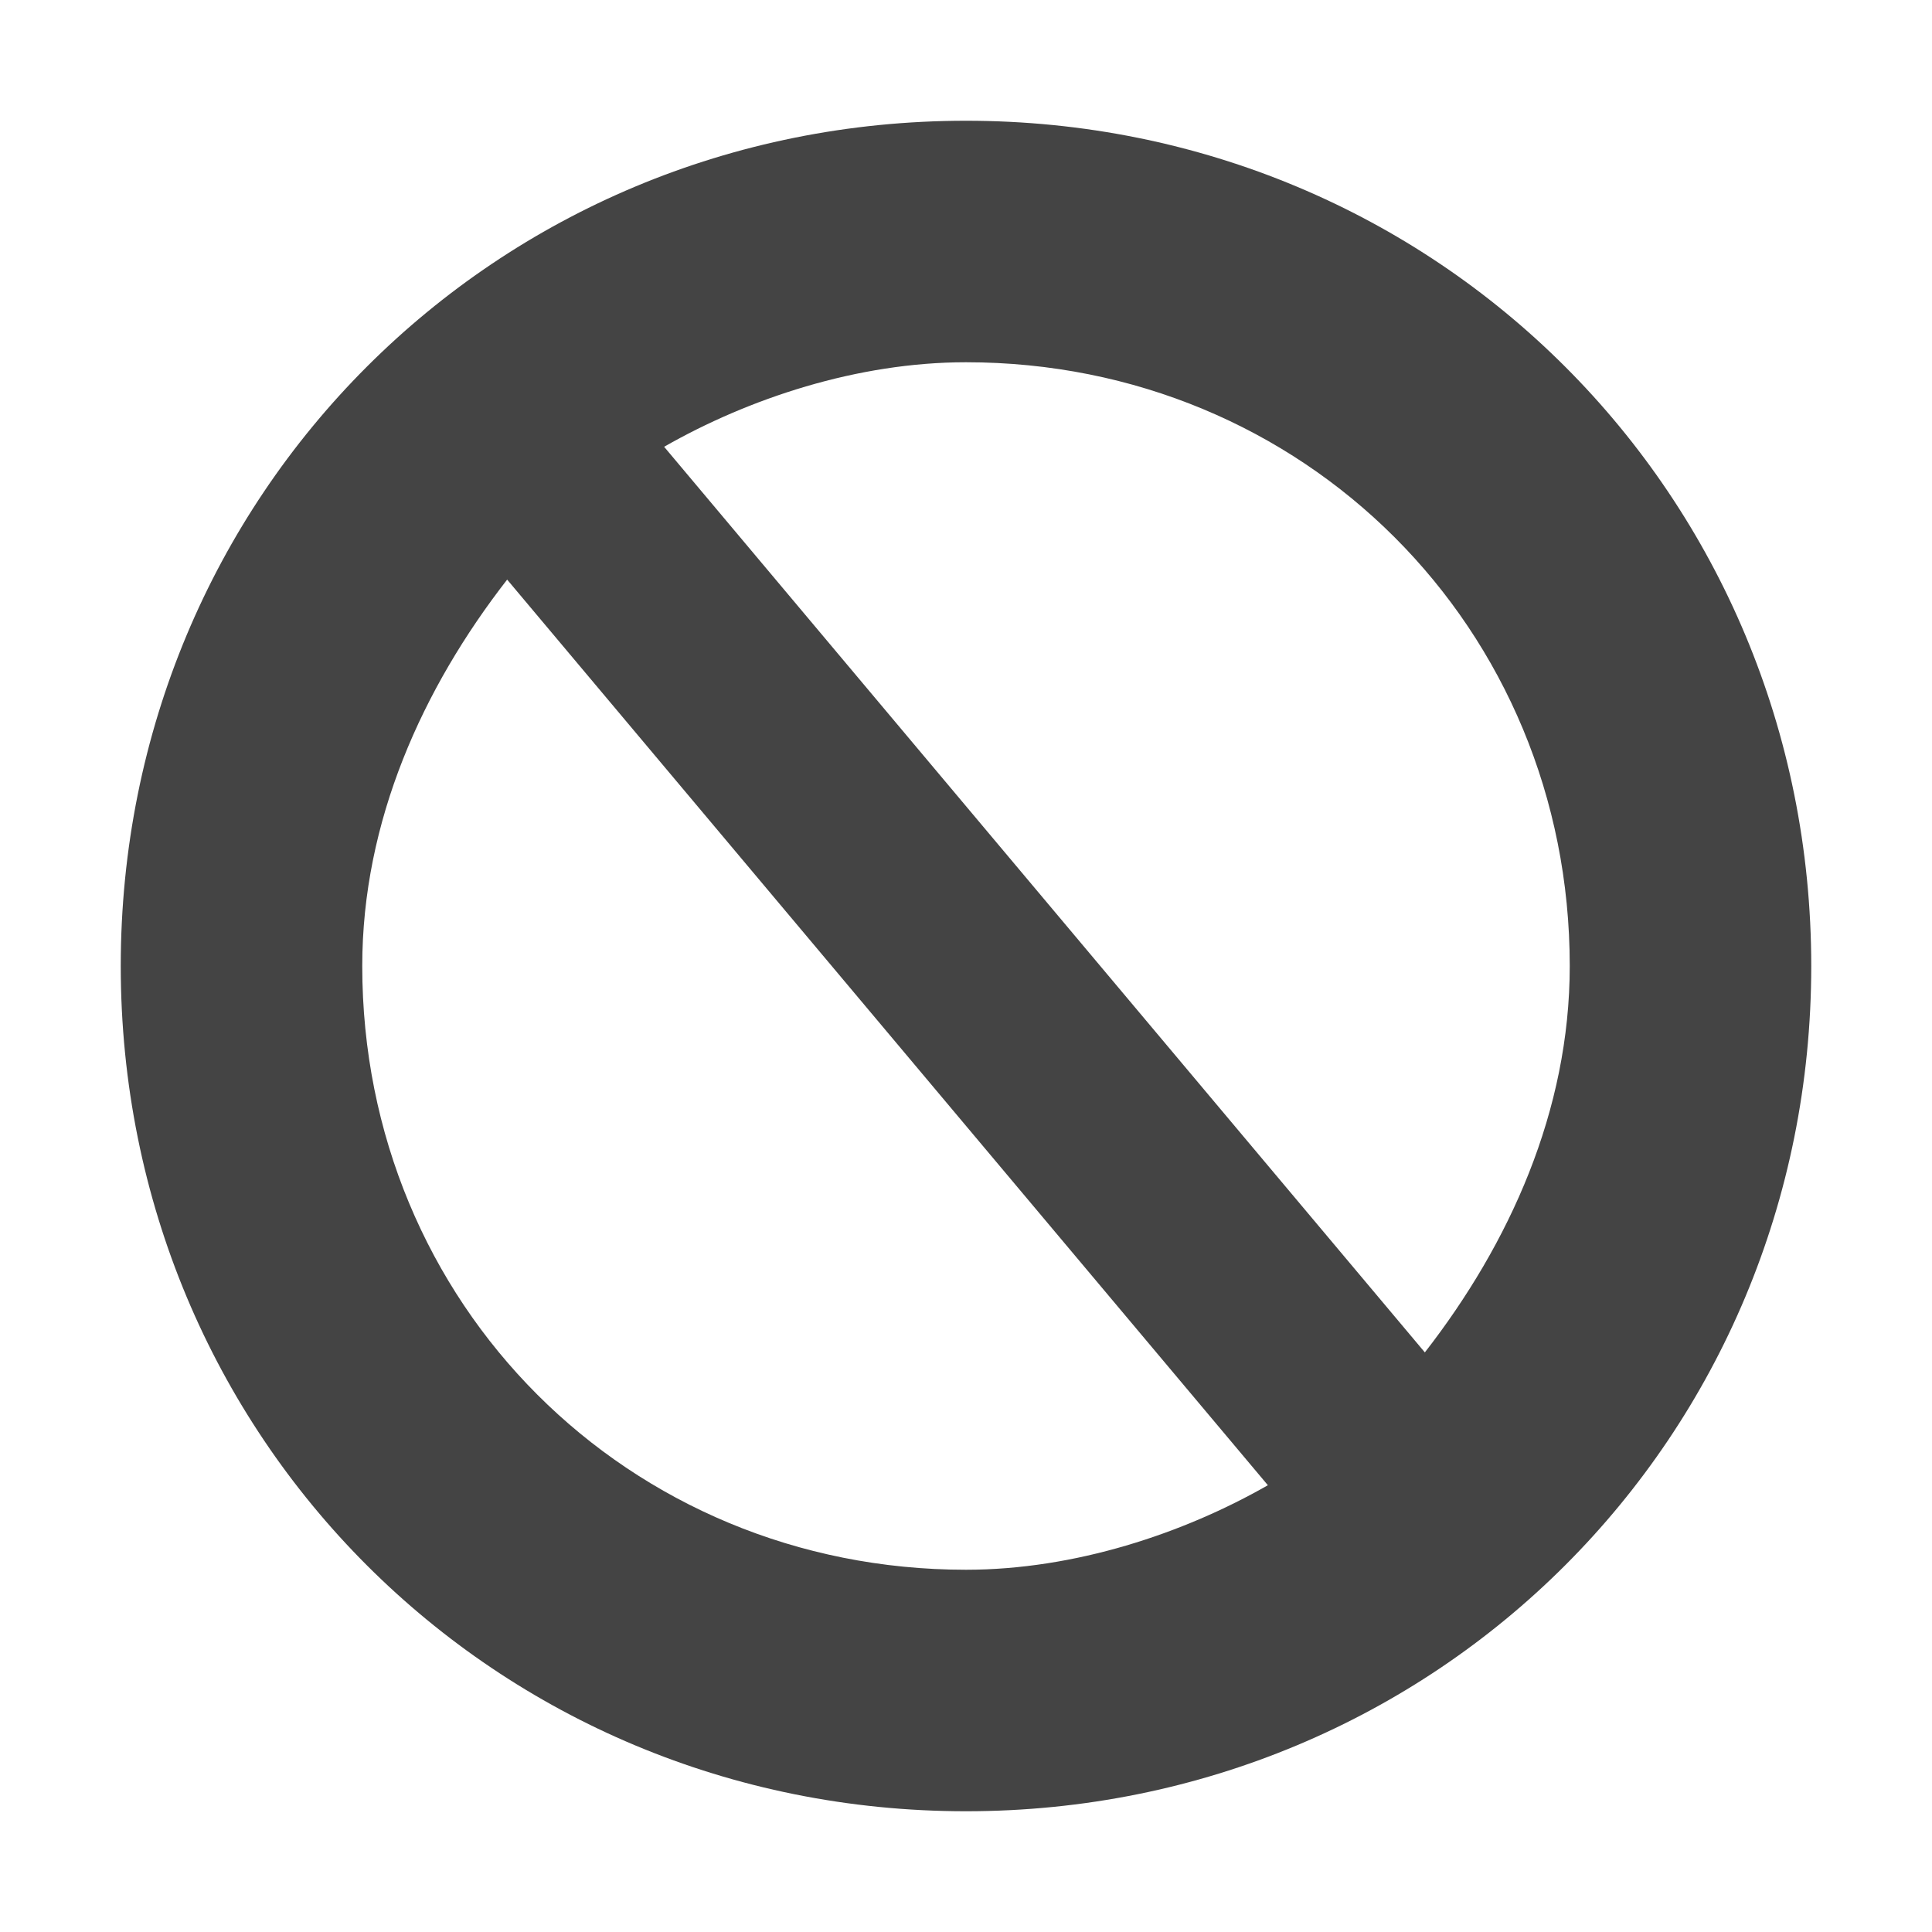 <?xml version="1.0" encoding="utf-8"?>
<!-- Generator: Adobe Illustrator 16.0.0, SVG Export Plug-In . SVG Version: 6.00 Build 0)  -->
<!DOCTYPE svg PUBLIC "-//W3C//DTD SVG 1.1//EN" "http://www.w3.org/Graphics/SVG/1.1/DTD/svg11.dtd">
<svg version="1.1" id="Layer_1" xmlns="http://www.w3.org/2000/svg" xmlns:xlink="http://www.w3.org/1999/xlink" x="0px" y="0px"
	 width="16px" height="16px" viewBox="0 0 16 16" style="enable-background:new 0 0 16 16;" xml:space="preserve">
<style type="text/css">
<![CDATA[
	.st0{fill-rule:evenodd;clip-rule:evenodd;fill:#444444;}
]]>
</style>
<path class="st0" d="M8,1C4.1,1,1,4.1,1,8s3.1,7,7,7s7-3.1,7-7S11.9,1,8,1z M10.5,12.3C9.8,12.7,8.9,13,8,13c-2.8,0-5-2.2-5-5
	c0-1.2,0.5-2.3,1.2-3.2L10.5,12.3z M5.5,3.7C6.2,3.3,7.1,3,8,3c2.8,0,5,2.2,5,5c0,1.2-0.5,2.3-1.2,3.2L5.5,3.7z"/>
</svg>

